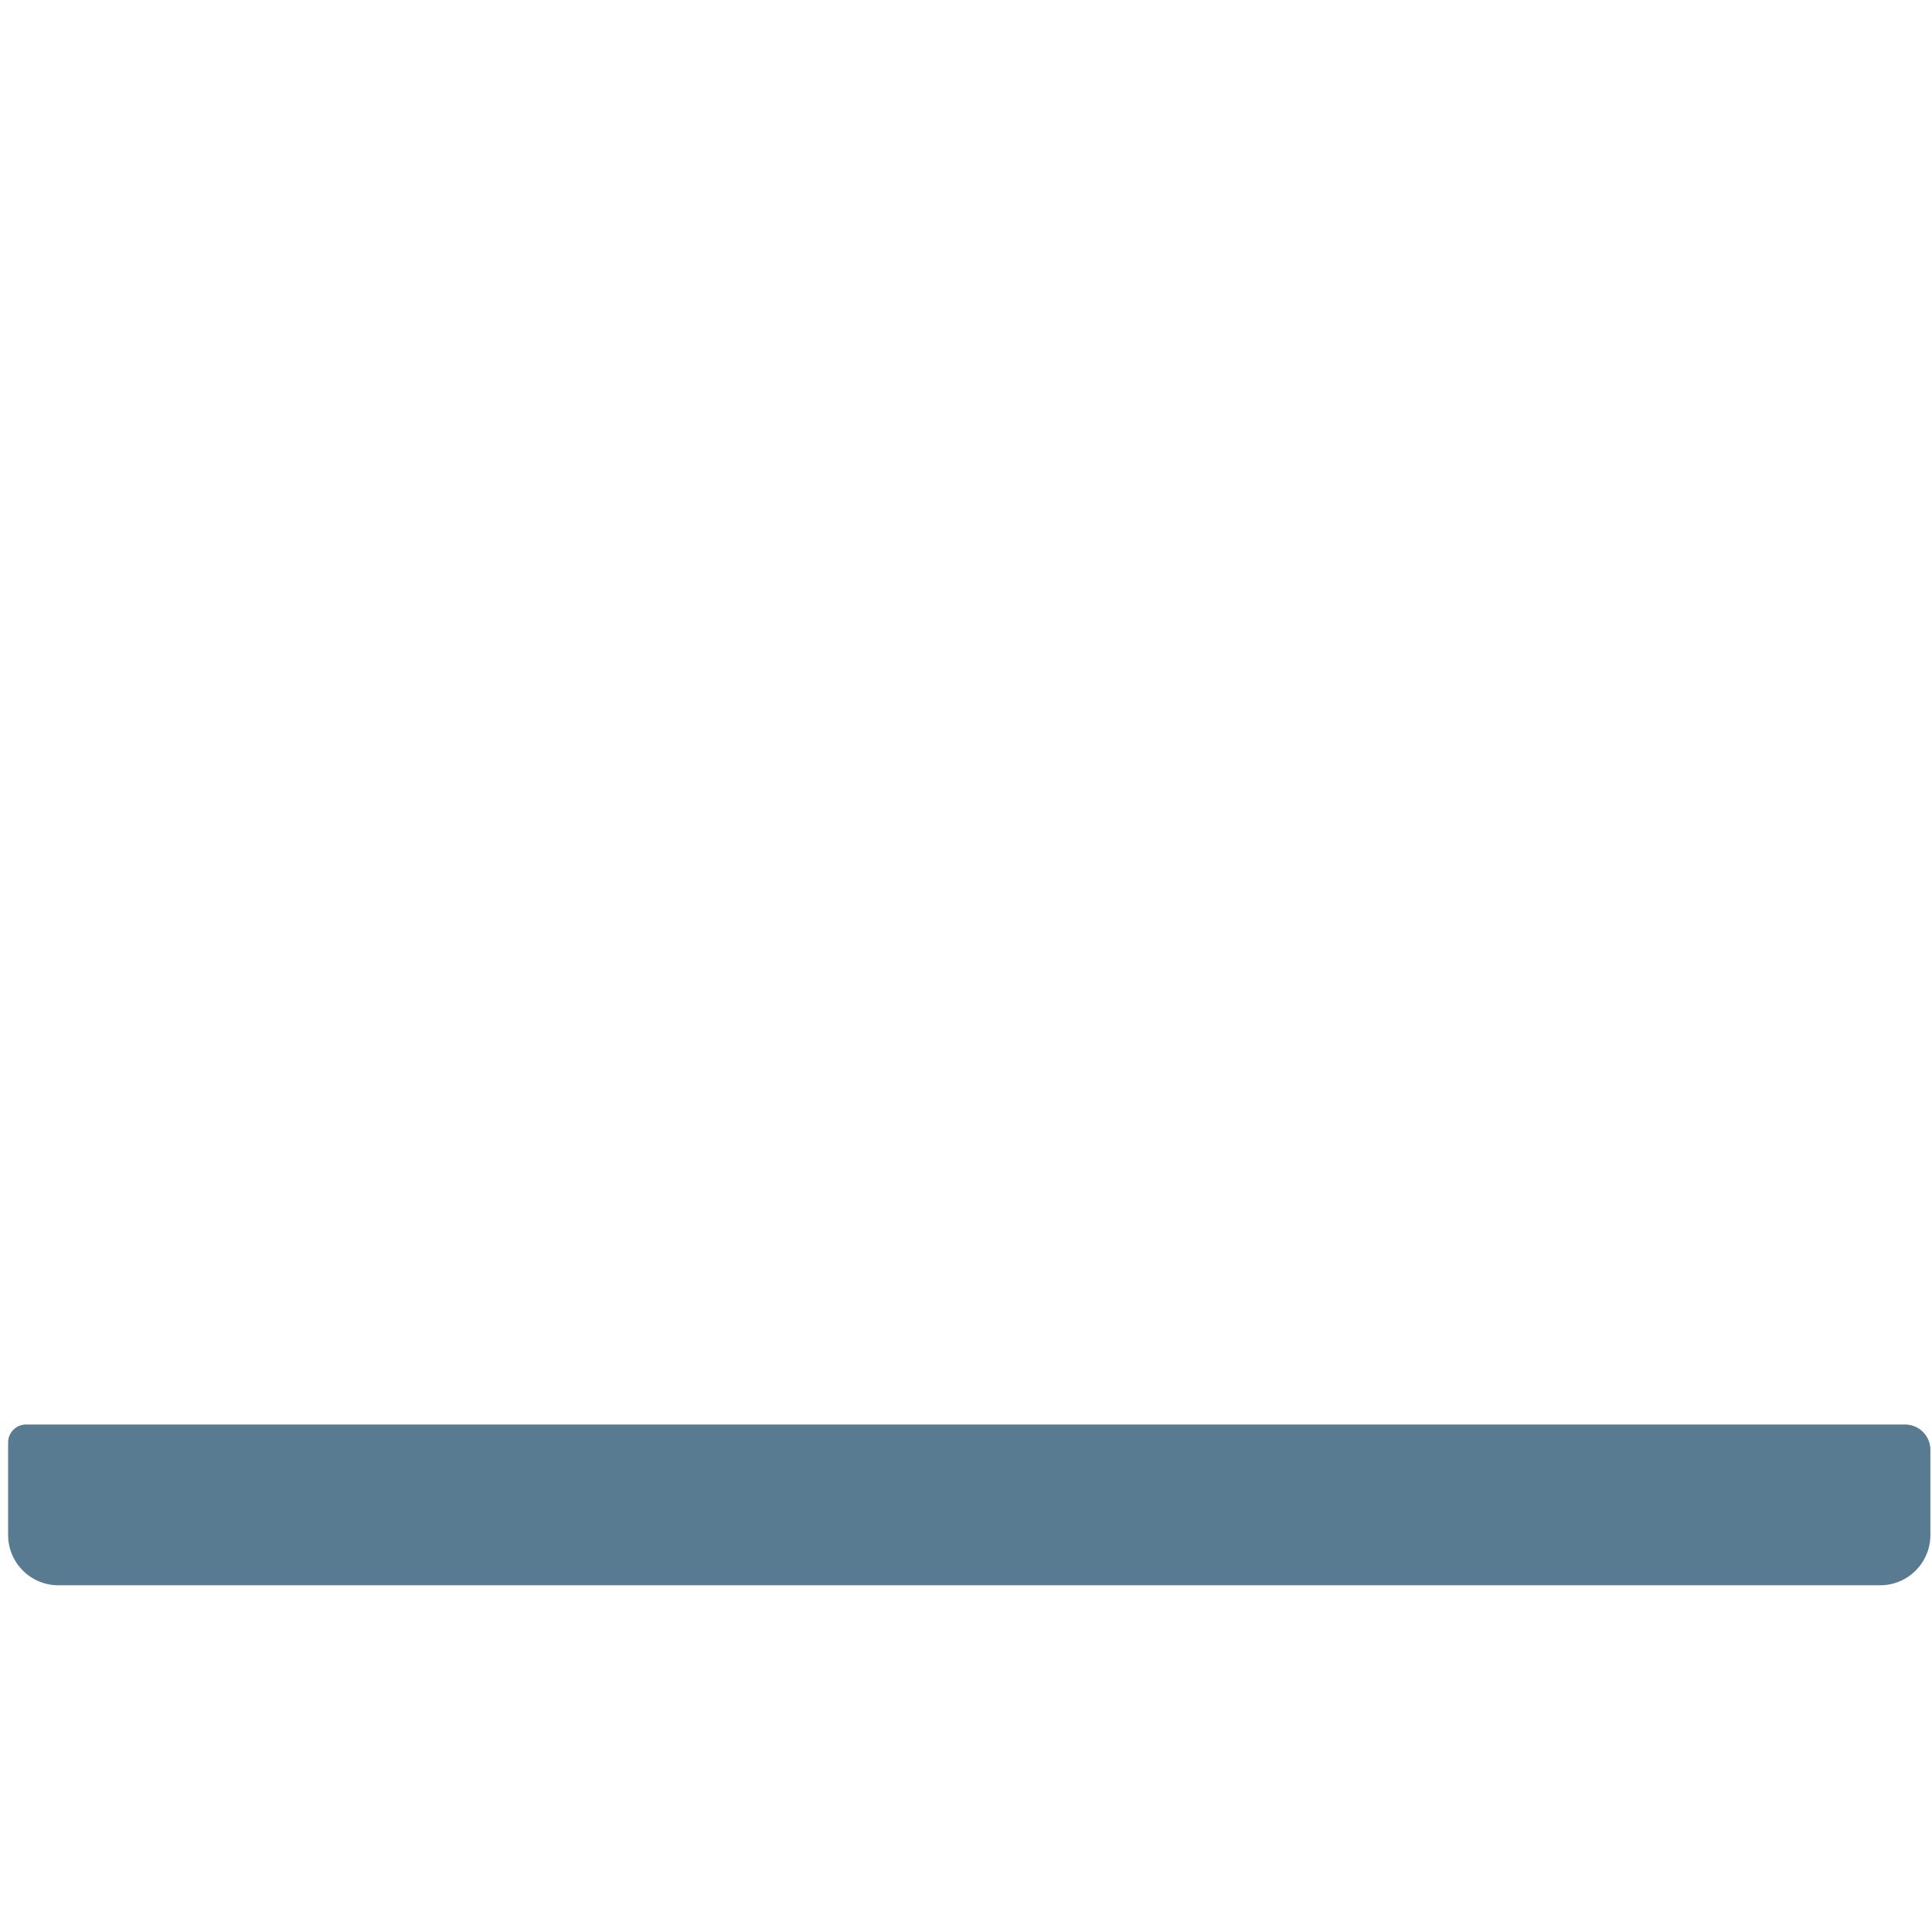 <svg xmlns="http://www.w3.org/2000/svg" viewBox="0 0 512 512" enable-background="new 0 0 512 512"><path fill="#597B91" d="M15.467 420.116h482.79c7.354 0 13.315-5.96 13.315-13.315v-22.58c0-3.707-3.005-6.712-6.712-6.712H6.908c-2.626 0-4.756 2.13-4.756 4.755V406.8c0 7.354 5.962 13.316 13.315 13.316z"/></svg>